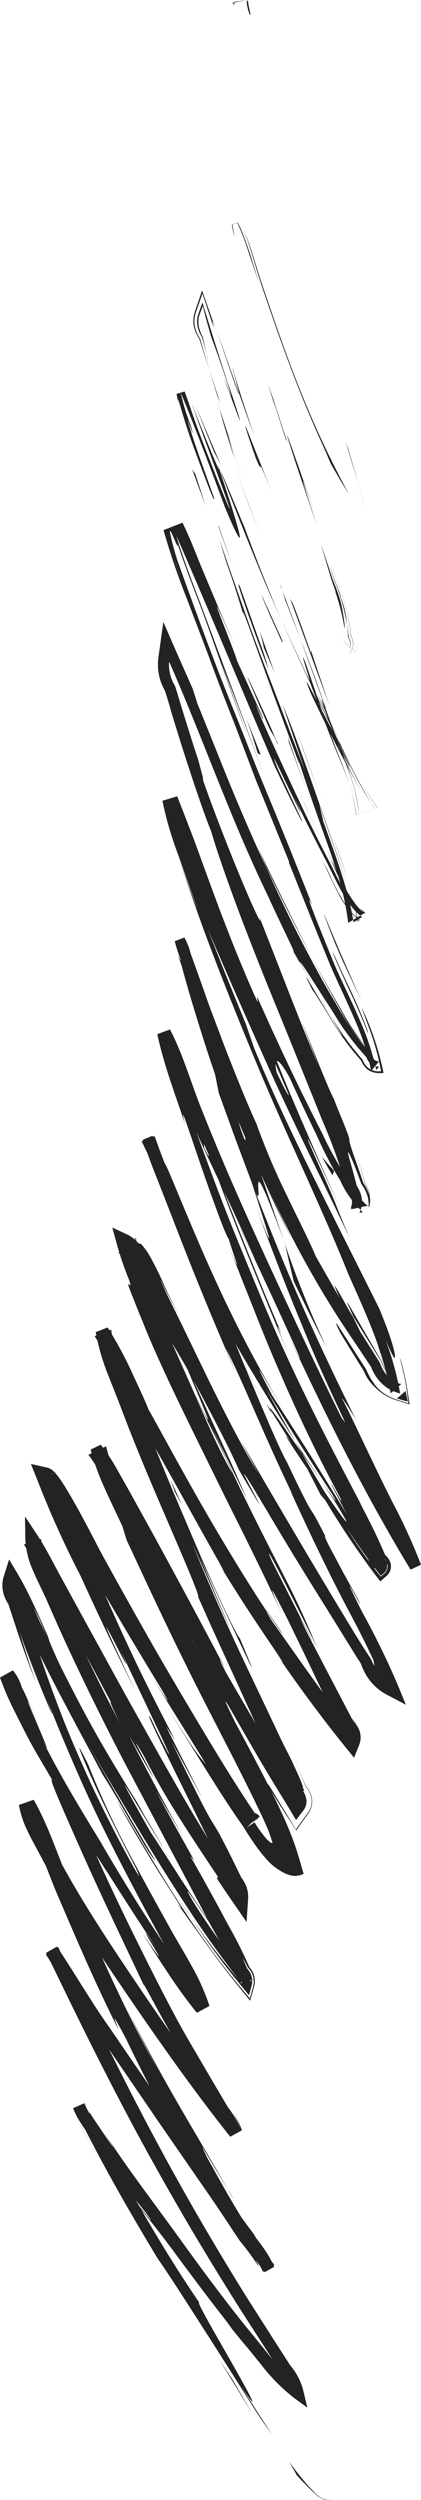 <svg xmlns="http://www.w3.org/2000/svg" viewBox="0 0 113.77 674.42"><defs><style>.cls-1{fill:#232323;}</style></defs><g id="Layer_2" data-name="Layer 2"><g id="Objects"><path class="cls-1" d="M66.47,0a1.76,1.76,0,0,0,.24.12s0,0,0,0a1.09,1.09,0,0,0,0,.17,3.58,3.58,0,0,0,0,.64,9,9,0,0,0,.24,1.31,12.94,12.94,0,0,0,.43,1.45c.19.49.24,0,.39.73-.15-1.09-.33-1.72-.44-2.3A12.71,12.71,0,0,1,67.08.87a4.56,4.56,0,0,1,0-.57s0,0,0,0l-.29-.1L66.62.11l-.06,0A.57.57,0,0,1,66.43,0L62.81.85a3,3,0,0,1,.26.25,1.13,1.13,0,0,1,.19.18c.09.08.11,0,.09-.08A1.36,1.36,0,0,0,63.2.81L63.05.59,66.43,0Z"/><path class="cls-1" d="M94.14,121.24l-.77-2.1s1.37,4.45,2.73,8.9c.69,2.22,1.37,4.43,1.83,6.09s.74,2.78.74,2.78L98,134.46c-.39-1.46-1-3.41-1.55-5.37C95.32,125.16,94.14,121.24,94.14,121.24Z"/><path class="cls-1" d="M66,62.28c1,2.7,2.21,6.65,3.6,11.29.69,2.32,1.54,4.78,2.44,7.41s1.86,5.35,2.83,8.17c2,5.61,4.15,11.47,6.41,17.1s4.62,11,6.8,15.77l1.35,3.18s1.17,2,2.39,4.08,2.46,4,2.46,4c-3-5.55-6.1-11.66-8.93-18S79.91,102.4,77.56,96s-4.49-12.7-6.44-18.42S67.81,66.55,66,62.28Z"/><path class="cls-1" d="M77.48,119.26c-.49-1.9.65,1.33.76,1.66s-.87-2.23-5.17-15.71c.39,1.37.51,1.76.73,2.56C74.58,110.19,75.6,113.55,77.48,119.26Z"/><path class="cls-1" d="M73.8,107.77c-3.75-11.87,2.23,7.84,0,0Z"/><path class="cls-1" d="M92,162.11s-.27-.93-.75-2.31c-.23-.68-.53-1.48-.87-2.33l-.26-.64L90,156.6a1.51,1.51,0,0,1-.11-.32l-.13-.39c-.15-.47-.31-.95-.46-1.44-1.25-3.86-2.59-7.71-2.59-7.71.48,1.63,1.75,5.91,2.71,9.14.07.26.15.51.22.75s.17.43.24.64.24.66.34.95c.21.57.35,1,.44,1.34.17.59.13.5-.32-.69A56.52,56.52,0,0,1,92.63,167c.35,1.74.47,2.53.52,2.54a9.34,9.34,0,0,0-.16-2.06A47.18,47.18,0,0,0,92,162.11Z"/><path class="cls-1" d="M94.34,175.22a2.7,2.7,0,0,0,.31-.69,2.82,2.82,0,0,0,0-1.58,4.83,4.83,0,0,0-.16-.5c-.08-.19-.16-.38-.23-.57a2.44,2.44,0,0,1-.11-.6l-.09-.84c0-.22-.06-.42-.08-.61l-.19-1.25c0,.35.08.75.13,1.22,0,.23,0,.49.08.76l0,.49c0,.25,0,.52.09.79s.19.45.29.7.09.23.12.34a4.61,4.61,0,0,1,.15.72A2.74,2.74,0,0,1,94.34,175.22Z"/><path class="cls-1" d="M88.78,151.73l.87,2.66c.12.4.26.83.41,1.29l.11.34.08.25c0,.11.07.19.11.31s.19.46.29.7c.37.94.74,1.94,1.08,3a53.38,53.38,0,0,1,1.55,5.7c.33,1.57.49,2.64.49,2.64a27.45,27.45,0,0,0-.32-2.77A26.8,26.8,0,0,0,92,160.9c.29.65.17.16-.36-1.33-.27-.75-.66-1.75-1.18-3-.25-.64-.29-.85-.43-1.24s-.24-.73-.37-1.12C89.37,153.47,89.08,152.63,88.78,151.73Z"/><path class="cls-1" d="M85.74,142.07c-2.79-8.73-6.57-20-1-4.53-5.15-14.77-7.38-21.11-7.13-20,.12.57.86,3,2.23,7.14S83.22,134.68,85.74,142.07Z"/><path class="cls-1" d="M63.42,63.93q-.35-1.66-.6-3.36l1.31-.43a60,60,0,0,1,3.19,8.41s.88,2.52,1.72,5,1.75,5,1.75,5c-1.39-3.48-3.93-13.67-6.54-18.5l-1.57.52A16.25,16.25,0,0,0,63.42,63.93Z"/><path class="cls-1" d="M63,99.51c-.47-.92,1.37,5.34,1.58,6.55l2,5.67c1,2.82,2.09,5.65,2.09,5.65C66.65,111.54,63,100.37,63,99.51Z"/><path class="cls-1" d="M64.53,106.06l-6-17C63.62,104.35,64.71,107.07,64.53,106.06Z"/><path class="cls-1" d="M95.05,175a9.85,9.85,0,0,0,1.41.83l-1.93.39a3.92,3.92,0,0,0,.94-2.25,3.84,3.84,0,0,0-.13-1.2c-.06-.21-.13-.41-.22-.64l-.24-.57-.07-.62a52.43,52.43,0,0,0-1.23-6.67,54.84,54.84,0,0,0-2-6.41c-.21-.53-.4-1-.64-1.58s-.22-.66-.32-1l-.27-.82-1.09-3.29,1.08,3.29.26.82c.11.3.14.47.33,1s.43,1.05.63,1.59a53.33,53.33,0,0,1,2,6.4A52.91,52.91,0,0,1,94.75,171l.07.62.25.58c.09.23.15.43.21.63a3.63,3.63,0,0,1-.81,3.39l2-.41a9.19,9.19,0,0,1-4.44-4.59,10.41,10.41,0,0,0,1.25,2.13A9.5,9.5,0,0,0,95.05,175Z"/><polygon class="cls-1" points="67.18 135.94 63.51 126.35 69.97 143.46 67.18 135.94"/><path class="cls-1" d="M82.69,179.12c-2.86-7.05,3.07,10,.17,2.47C85,187.46,87,192.82,89,198s4.1,9.61,5.49,13.94c-1.42-4.62-3.48-9.32-5.54-14.83S85,185.77,82.69,179.12Z"/><path class="cls-1" d="M98.22,212a68.28,68.28,0,0,0,3.74,5.86l-5.69,2a37.28,37.28,0,0,0-1.77-7.9,38.06,38.06,0,0,1,1.7,7.9l5.81-2Q100,215,98.22,212Z"/><path class="cls-1" d="M59.3,110.15c.35,1.36.94,4,4.11,13.68l-1.88-6.89Z"/><path class="cls-1" d="M61.47,116.69l.06.25,4.94,14.58Z"/><path class="cls-1" d="M58.74,108.44c.21.63.36,1.09.56,1.71A12.19,12.19,0,0,0,58.74,108.44Z"/><path class="cls-1" d="M74,133.76c-2.12-4.85-5.1-12.45-6.63-16.34s-1.78-4,1.73,6.12c1.48,3.51,1.19,2.37,1.27,2.22S70.85,126.44,74,133.76Z"/><path class="cls-1" d="M56.57,99.82l-2.15-7.23-.27-.9-.08-.3a.51.51,0,0,0-.11-.22l-.21-.34c-.1-.16-.19-.33-.28-.5A8.14,8.14,0,0,1,53,89.24a7.35,7.35,0,0,1-.08-4.9l1.79-5.12,1.69,5.11,1.3,3.93c0-.39-1-3.73.82,1.22l-1.84-5.25-2.07-5.88-2,5.9a7.66,7.66,0,0,0,.15,5.07,9.2,9.2,0,0,0,.5,1.1c.1.17.19.35.3.51l.15.25.06.08a.38.38,0,0,1,.1.2l.09.28.29.89Z"/><polygon class="cls-1" points="59.56 108.78 56.57 99.82 58.69 106.65 59.56 108.78"/><path class="cls-1" d="M89.42,196.05c1.45,3.69,3.08,7.38,4.52,11.3A46.31,46.31,0,0,1,97,219.74l4.33-1.5c-.33-.5-.7-1-1-1.57.33.53.69,1.05,1,1.58L97,219.74c-.29-4.74-1.88-9.65-3.68-14.46-.9-2.42-1.87-4.83-2.81-7.28s-1.78-4.87-2.66-7.27C87.24,189.34,85.4,185,89.42,196.05Z"/><path class="cls-1" d="M75.64,157.55l.65,1.73A6.44,6.44,0,0,0,75.64,157.55Z"/><path class="cls-1" d="M58.88,125.2c.18.53.33,1,.51,1.53.07.11.13.19.21.33Z"/><path class="cls-1" d="M87.33,189c-2.73-7.81-4.51-12.42-6.23-16.81l6.78,18.57C88.17,191.35,88.26,191.46,87.33,189Z"/><path class="cls-1" d="M85.68,187c1.76,3.92,3.8,8.32,6,13C89.93,196.07,86.42,188.29,85.68,187Z"/><path class="cls-1" d="M77.12,161.94c-.14-.39-.28-.74-.43-1.16C77.52,163.36,77.45,163,77.12,161.94Z"/><path class="cls-1" d="M77.12,161.94c1.51,4,2.75,7.09,4,10.22-1.76-4.71-3.4-9.09-4.81-12.88C76.61,160.25,76.91,161.23,77.12,161.94Z"/><path class="cls-1" d="M51.47,114.54a51.24,51.24,0,0,1-2.62-8.61l0,0c3.2,7.74,7.82,19.74,11.86,30.72,3.54,8.53,4.54,9.84,3.93,7.15s-2.73-9.41-5.3-17c-.37-.47-.51-.4-7.58-18,1.1,3.14,4.77,13,7.42,20.25s4.31,11.8,1.21,4.41c-8.39-21-7.58-19.81-10.49-27.85l-2.2.66c.15.82.36,1.86.63,3.06-.93-5.19.85,2.74,3.83,10.85s6.21,16.74,5.65,14l-1.17-3.24c-.7-2-1.62-4.55-2.54-7.15s-1.81-5.21-2.44-7.18-1-3.29-1-3.29C50.65,112.83,53.15,120.42,51.47,114.54Z"/><path class="cls-1" d="M72.91,160.2l3.18,7.11c-3.54-8.14-5.89-14-10-25-5-12-6-14.46-6.51-15.24,0,0,3.44,9,7,17.87,1.8,4.45,3.63,8.88,5,12.19l2.37,5.5Z"/><path class="cls-1" d="M90.94,199c-3.11-5.26-11.25-22.14-6.77-11.56,4.93,10.32,6.84,13.88,8.16,16.42l2,3.69c.78,1.43,1.77,3.3,3.48,6.2-2.26-3.94-3.67-6.9-4.68-8.95l-1.79-3.74c-.49-1,.27.43,1.17,2.17s2,3.76,2.08,3.85a7.75,7.75,0,0,0-.67-1.6c-.57-1.2-1.49-3.17-2.91-6.2,3.26,6.55,6,12.38,9.27,17.38a151,151,0,0,1-8.61-16.75c.14.31.23.53.34.78l.08.16,0,0c.65,1.46.84,1.95.09.31,0-.11-.26-.51-.34-.69A15.43,15.43,0,0,1,91,199c-4.61-9.65-.65-1.58.88,1.44.07.1.21.35.25.38L92,200.7s-1-2.08-2.57-5.2-3.56-7.26-5.55-11.43c-4-8.33-7.81-16.76-7.81-16.76C79.24,174.48,83.27,183.41,90.94,199Z"/><path class="cls-1" d="M61.63,105.22c-.34-1.1-.29-1.06-.29-1.15C60.52,101.81,60.2,101,61.63,105.22Z"/><path class="cls-1" d="M57,90.68c.91,2.54,1.77,4.62,4.52,12.93,2.32,7.24-.2,0-.21.46,1.8,5,6.31,17.36,1.11,1.65l-.9-2.46c-2-6.14-4.15-13.08-5.9-18.68l-.92-3-1.06,3a6.62,6.62,0,0,0-.29,3.34,8.16,8.16,0,0,0,1.07,2.76,1.68,1.68,0,0,1,.2.37l.11.4.28,1,.48,1.78c.56,2.11.8,3.1.57,2.39-.32-1.54-.64-3-1.06-4.82l-.15-.65-.05-.27-.14-.24A8.68,8.68,0,0,1,54,89.06a6.37,6.37,0,0,1,0-4.37l.82-2.12.52,2.12C55.61,85.81,56.25,88,57,90.68Z"/><path class="cls-1" d="M78.32,161.32l10.69,29-5-14.91.06.82C78.19,159.66,79.22,163.32,78.32,161.32Z"/><polygon class="cls-1" points="57.81 121.83 59.71 125.48 52.68 109.08 57.81 121.83"/><path class="cls-1" d="M52.78,127.87l-.85-1.28,1.82,5,1.86,5Z"/><path class="cls-1" d="M58.58,421.06l-2.36-3.89-2.33-3.92C56.07,417,57.51,419.34,58.58,421.06Z"/><path class="cls-1" d="M95.61,464.24l-.06-.06,0,0-.16-.25c-.23-.34-.45-.69-.45-.69.17.32.32.61.47.87a.65.65,0,0,0,.09.16l.09.13a2,2,0,0,1,.19.16c.15.14.28.29.39.4s.32.4.35.41a1.36,1.36,0,0,0-.23-.35,5,5,0,0,0-.37-.45l-.14-.16-.09-.08Z"/><path class="cls-1" d="M107,372.53a7.52,7.52,0,0,1-2.63-2.6,10.49,10.49,0,0,1-.87-1.78l-.26-.7a8.81,8.81,0,0,0-.44-.79c-.2-.35-.4-.7-.61-1.05-1.61-2.78-3.14-5.4-4.43-7.62-2.55-4.4-4.11-7.25-3.92-6.45l1.66,3.68c2.43,3.91,4.57,7.36,6.51,10.47l.71,1.16a4,4,0,0,1,.49.93l.13.34.1.24a11.2,11.2,0,0,0,1,1.79A7.58,7.58,0,0,0,107,372.53Z"/><path class="cls-1" d="M79.72,388.75l1.93,3.36c1.83,2.63,3.56,5.11,5.11,7.32C84.62,396.24,82.21,392.6,79.72,388.75Z"/><path class="cls-1" d="M73.35,381.69s-2.18-3.79-4.28-7.62-4.13-7.71-4.13-7.71C66.73,369.87,69.38,374.83,73.35,381.69Z"/><path class="cls-1" d="M44.08,426l5,9.31C41.86,420.47,44.86,427.09,44.08,426Z"/><path class="cls-1" d="M98.65,282.15a66.74,66.74,0,0,1-4.5-6.42c-.65-1.07-1.25-2.11-1.83-3.16s-1.25-2.15-1.83-3.17c-2.34-4-4.38-7.71-6.25-11.2,1.57,3,3.09,5.89,4.54,8.52l2.12,3.78c.72,1.2,1.35,2.43,1.92,3.44A41.32,41.32,0,0,0,98.65,282.15Z"/><path class="cls-1" d="M76.21,440.5c-3.12-4.56-4.45-6.51-4.44-6.32C74.91,438.92,76.78,441.53,76.21,440.5Z"/><path class="cls-1" d="M69.8,228.84c.77,1.85,1.56,3.64,2.37,5.5,3.55,7.46,7.32,14.94,12.07,23.86-2.31-4.47-4.71-9.32-7.17-14.29S72.18,233.87,69.8,228.84Z"/><path class="cls-1" d="M61.59,590.66c.46.82,1,1.81,1.45,2.55A18.47,18.47,0,0,0,61.59,590.66Z"/><path class="cls-1" d="M26.91,582.88c-1.84-3.27-4.75-8.65-7.36-13.8C20.82,571.59,22.92,575.82,26.91,582.88Z"/><path class="cls-1" d="M83.35,219c3.67,7.63.62,1.19,0,0Z"/><path class="cls-1" d="M94.25,240.45a31.2,31.2,0,0,0,1,3.21C95,243,94.68,241.88,94.25,240.45Z"/><path class="cls-1" d="M53.55,205l.23.7C53.07,203.23,53.19,203.65,53.55,205Z"/><path class="cls-1" d="M88.75,230.57c-1.38-2.86-3-6.17-4.64-9.78C84.84,222.38,86.2,225.37,88.75,230.57Z"/><path class="cls-1" d="M88.17,228.94l1.77,3.61,1.47,3.14c.26.46.3.48-.13-.46L90.22,233l-.91-1.8C89,230.52,88.59,229.78,88.17,228.94Z"/><path class="cls-1" d="M78.37,208.32c2,4.4,3.92,8.51,5.74,12.47-.69-1.52-1-2.16-.76-1.76C82.28,216.79,80.79,213.61,78.37,208.32Z"/><path class="cls-1" d="M51.84,517.54c-.3-.48-.67-1-1-1.55-2.43-3.55-3.1-4.56-2.73-4S49.94,514.8,51.84,517.54Z"/><path class="cls-1" d="M77,335.37c-.14-.37-.22-.56-.35-.9.13.37.3.85.41,1.18Z"/><path class="cls-1" d="M88.29,363.64a281,281,0,0,1-11.28-28l1.16,5,1.19,4.95s2.16,4.56,4.4,9.08S88.29,363.64,88.29,363.64Z"/><path class="cls-1" d="M62.35,439.72l-4.2-9.85L54,420c5.39,11.73,10.15,21.8,12.47,26.68s2.25,4.52-1.67-4.75c-.62-.55-3.11-5.55-6.43-12.81S51,412.28,46.93,402.71c-2-4.79-4-9.6-5.79-14.13L38.57,382c-.82-2.12-1.59-4.13-2.31-6-1.5-3.67-2.77-6.79-3.7-9.08A31.33,31.33,0,0,0,30.9,363a36.86,36.86,0,0,1-.85-4.31l-4.47,1.75A75.63,75.63,0,0,1,30,368.47c-.89-1.78-1.45-2.78-2-3.76s-1.13-1.95-2.15-3.56c1.7,2.8,2.95,5.32,4.06,7.53s2,4.12,2.92,5.8c1.74,3.35,3.14,5.79,4.67,8.44,3.11,5.28,6.6,11.48,15.23,27,6,10.81,10.42,18.28,5.92,11.12,0,0,3.59,5.91,7.35,11.71s7.67,11.5,7.67,11.5c4.51,6.67,3.19,5.19-1.27-1.47,6.56,9.79,13.51,19.34,20.93,28.51l2.35,2.9,1.4-3.5a5.5,5.5,0,0,0,.07-3.8,6.57,6.57,0,0,0-.86-1.6c-.17-.23-.35-.44-.53-.64l-.14-.15-.1-.09L94.72,463l.17.26-6-11.45c-2.3-4.41-4.63-8.88-6.15-11.82-4.52-9.66,2.48,4.73,1.43,2.21L73.63,421.44c-3.85-8.65,4.93,8.48,12,22.9-4.17-10-6.37-14.32-10-21.39-1.82-3.54-4-7.77-7-13.77-1.48-3-3.18-6.43-5.08-10.46s-4-8.66-6.46-14l4.8,9.86c2.38,4.95,4.85,9.84,4.85,9.84-1.4-3.25-2.89-6.66-4.52-10.3l-5.33-11.63c-3.8-8.3-8.17-17.79-12.64-29.25.51,1.37,1.86,4.93,3.54,9.12s3.69,9,5.34,12.92c3.3,7.85,5,12.18-.5.85l-5.11-11.49c-2-4.51-4.28-9.76-7-16,.14-.1-.41-1.59-1.36-4.1a83.85,83.85,0,0,1-3.35-10.36l-3.17,2.64c0,.07-.07.23-.06.22l0,0,0,0s0,0,.08,0,.24.22.37.32.28.3.43.45a6.51,6.51,0,0,1,.44.53,25.92,25.92,0,0,1,1.8,2.65c1.17,2,2.31,4.19,3.4,6.53l-1-.73,1.33,2.79c.23.49.46,1,.67,1.42s.44.81.65,1.19c.83,1.49,1.53,2.77,2.15,3.89,1.25,2.24,2.17,3.83,3,5.22,1.63,2.78,2.84,4.73,5.46,9.33,9.47,17.7,11.21,21.51,13.18,25.85,16.23,27.83-10.64-19.54,8.87,13.21,5.12,8.66,9.84,16.24,14.57,23.8L95.13,445c.61,1,1.23,2,1.85,2.94l.46.72a1.14,1.14,0,0,1,.17.38,15.44,15.44,0,0,0,.81,1.88,14,14,0,0,0,5.93,6.16l5.33,2.81-2.26-5.51a215.58,215.58,0,0,0-9.59-19.58c-8.32-16.67,1.83,2.72-1.06-3.31l-4-7.24c-1.94-3.65-3.89-7.29-3.89-7.29-1.77-3.64-1.06-2.54-.69-2-3.14-6.21-3.39-6.41-4.09-7.5s-1.85-3.06-6.54-13c-1.56-2.54-6-12.86-11.34-25.7S54.87,340.62,49.6,328.13c-2.26-6.31,1.54,2.87,1,.87-2.52-6.24-4.59-11.14-6-14.86s-2.32-6.26-2.81-7.66l-3.52,1.42c3,6,4.67,10.36,6.79,15.32s4.55,10.59,8.75,19.46c0,0,2.56,6,5.34,11.93,1.38,3,2.82,5.91,3.92,8.1l1.86,3.65c-1.09-2.15-1.83-3.7-2.29-4.73A6.45,6.45,0,0,1,62,360c.1-.12,1.08,1.55,2.7,4.32,3.22,5.56,9.14,15.41,15,24.39-3.36-5.9-6.13-11-8-14.42,0,0,4.32,7.36,8.9,14.57,2.28,3.61,4.6,7.2,6.34,9.89s2.91,4.48,2.91,4.48c2.13,3.54.1.75-3.13-3.84l3.49,5.21c3.18,5.22,3.88,6.52,3.11,5.65s-3-4-5.47-7.56c-2.12-3.58-4.24-7.14-6.24-10.62-4.81-6.95-9.18-13.57-8.61-11.86l6,9.52c-1.26-1.83-2.07-3-1.59-2.08s2.53,4,5.66,8.66l3.57,6.94,1.25,1.45A230.28,230.28,0,0,0,101.52,425l1.25,1.61,1.55-1.35a3.66,3.66,0,0,0,1.13-1.59,3.32,3.32,0,0,0,0-2.27,5.21,5.21,0,0,0-1.39-1.95l-.67-1.54-.87-1.93c-.58-1.28-1.19-2.56-1.81-3.83s-1.25-2.52-1.91-3.78-1.24-2.45-1.85-3.69c-7.44-14.12-14.35-27.38-21.44-43.14-3.51-7.89-7-16.43-10.9-25.93s-7.88-20-12.17-32c4.71,11.7,1.71,2.26,2.52,2.7,2,6.63,5.44,15.85,9.64,26.42,2.09,5.3,4.38,10.93,6.76,16.76s4.87,11.84,7.47,17.87c-2.7-6.3-3.6-8.81-3.72-9.33s.6.94,1.32,2.53c0,0-1.15-2.69-2.86-6.72s-3.93-9.48-6.12-14.92c-4.4-10.86-8.57-21.82-8.57-21.82.83.81-3.09-9.45-6.91-21.12.57,2.42,0,1.22-1.36-2.18a117,117,0,0,1-4.9-15.51l-2.6,1c2.74,5.05,4.83,11.22,7,17.05s4.52,11.2,6.32,15.3c.08.61-.42-.1-2-3.67-.8-1.79-1.88-4.3-3.27-7.73s-2.91-7.92-5-13.28c1,3,2,5.77,2.89,8.32s1.85,5,2.76,7.13c1.83,4.36,3.57,8.14,5.34,11.88,3.53,7.48,7.15,14.83,12.15,26.44-2.39-5.17-3.61-8-4.7-10,5.72,12,19.4,41.5,15.88,34.71L78,360.3c3.93,8.42,8.93,19,14.58,30.06s12,22.63,18.37,33.09l2.82-1.34a154.86,154.86,0,0,0-7.54-16.55c-2.55-5-4.74-9.6-6.66-13.6-3.82-8-6.39-13.47-7.17-14.69-.05-.39,2.93,4.11,4,6.12,0,0-7.58-15-14.4-30.45-3.43-7.69-6.66-15.49-9-21.35s-3.92-9.79-3.92-9.79c1.32,2.68.52-1.5.73-2.67s1.34.69,6.82,15.34L63.92,297.56c1.79,5.86,3.8,14.84,1.09,6.91L59.38,285.1c-.65-2.23-1.35-4.63-2.39-8.17s-2.4-8.22-4.17-15.05c1,3.73.9,4.2.12,2.45a86.77,86.77,0,0,1-3.62-10.93l-1.42.53a14.63,14.63,0,0,1,1.15,2.73c.07.24.14.49.2.74a7.13,7.13,0,0,0,.24.84c.18.53.36,1.06.55,1.6-.45-1-.62-.68-.91-.67s-.32-.08-.57-.48a3.79,3.79,0,0,1-.21-.38,1.42,1.42,0,0,1-.13-.35l-.09-.27c-.13-.35-.29-.79-.48-1.35a13.17,13.17,0,0,1,.43,1.31l.11.39a3.77,3.77,0,0,0,.17.51c.1.29.22.59.34.91.24.65.52,1.38.81,2.18,1.2,3.19,2.8,7.44,4.39,11.69,3.32,8.44,6.86,16.78,6.86,16.78-3.41-8.37-1.51-1.14,1.21,6.53-.59-1.79,2.25,5.52,6,14.28s8.57,18.89,10.8,23.2c0,0-1.66-3.48-3.26-7s-3.15-7-3.15-7A265,265,0,0,0,89.49,352.4c2.34,3.78,4.68,7.25,7.32,11.16l2,3,1.07,1.61a4.81,4.81,0,0,1,.47.79c.12.3.27.63.43.94a11.85,11.85,0,0,0,2.65,3.56,10.8,10.8,0,0,0,4.25,2.34l.45.13-.07-.46a77.67,77.67,0,0,0-3.87-14c1,2.26,2.21,5.07,2.49,4.82s-.21-3.73-4.21-13.32l-13-25.91c-6.17-12.31-13.89-27.56-20.74-44.18l-2.25-6.52-5.2-12.74c-2.58-6.39-5.07-12.81-5.07-12.81,3.39,7.9,9.89,22.87,17.09,38.77S88.92,322.05,94.48,334c-5.92-14.11-1.37-4.07-10.67-25-3-7.51,5.48,11.2,8.24,17.36L81.37,302c-2.63-6.11-5.18-12.23-7-16.85s-3.07-7.73-3.07-7.73c.13,1.23-3.82-8.16-7.63-17.63s-7.44-19.07-7.35-18l3.22,8.43c1.95,5.06,4.61,11.77,7.34,18.47S72.35,282,74.45,287L78,295.28c.16,1.2-3.59-6.25-8.86-18.56S56.94,247.4,50.78,229.54c-1.49-4.56-.6-3,.65-.35s2.88,6.33,2.85,5.91c-.47-1.16-1.55-4-2.9-7.59a77.8,77.8,0,0,1-3.68-12.15l-3.38,1c1.57,3.9,3.09,7.71,4.3,10.74s2,5.35,2.28,6.14c0,0-.38-.93-.94-2.33s-1.31-3.25-2.09-5.07l-3.1-7.32c3.79,9.68,6.93,17.69,10.37,26.15L67,273.83c1.71,4,4.26,10,6.45,15.22a94.62,94.62,0,0,0,4.72,10.06c-2.78-6.59-3.84-10.79-3.7-12.28s1.51-.27,3.79,3.88c.47,1,3.08,6.83,6.63,14.16.46.91.92,1.88,1.34,2.85s.9,1.93,1.38,2.91c1,1.95,2,3.92,3.15,5.85l.85,1.44.23.37a3.68,3.68,0,0,1,.23.44c.11.25.23.49.35.73a26.52,26.52,0,0,0,1.62,2.8,27.39,27.39,0,0,0,4,4.74l-.92.19a6.74,6.74,0,0,0,.63-4,7.65,7.65,0,0,0-.53-1.8,8.76,8.76,0,0,0-.41-.81c-.13-.29-.4-.54-.44-.88-.61-2.36-1.12-4.18-1.49-5.49-1-3.45-1-3.92-.46-2.89A66.91,66.91,0,0,1,97,317.64c.24.63.49,1.44.69,1.85l.25.33.3.47a9.81,9.81,0,0,1,.52.95,9,9,0,0,1,.87,3.4c0,.85,0,1.28.13,1a6,6,0,0,0,.12-3.09,16.36,16.36,0,0,0-.73-1.8c-.1-.23-.25-.47-.38-.72l-.24-.38-.11-.18-.09-.11a1.35,1.35,0,0,1-.24-.48c-.09-.28-.18-.57-.28-.86-.78-2.36-1.73-5-2.31-6.59-1.45-4.38-1-3.52-1.05-3.94a14,14,0,0,0-.77-2.37c-.3-.81-.72-1.91-1.34-3.38l-1-2.45c-.37-.92-.77-1.95-1.23-3.09-1.79-2.87-15-37.61-4-8.54-7.41-18-7.7-19.21-16.07-40.46,1.12,3.46-1.13-1.16-4.43-9S58,219.42,54.77,210.2c.53,1-.66-3.19-1.22-5.24-1.65-5-3.13-9.75-4.51-14.24-.34-1.13-.68-2.23-1-3.33l-.51-1.63a7,7,0,0,0-.7-1.54,10.91,10.91,0,0,1-1.07-6.28l-.29,0c4.84,11,8.73,20.94,12.88,31.26s8.48,21,14.47,33.37c.67,1.58,3,6.42,4.7,10s2.83,5.91.91,2.59c2.62,4.68,5.09,9,11,18.81,1.3,2.48,2.2,3.94,2.64,4.68s.43.78.1.33-1-1.38-1.72-2.61c-.38-.61-.79-1.3-1.2-2s-.85-1.45-1.31-2.2c-3.67-6-7.42-12.84-3.58-5.24A28.15,28.15,0,0,1,86,269.41l1.56,2.47c.59.93,1.23,1.94,1.89,3.1a71.44,71.44,0,0,0,5.14,7.53c.51.65,1,1.3,1.58,1.95l.84,1,.38.44a1.05,1.05,0,0,1,.27.39,5.65,5.65,0,0,0,1.84,2.35,5.13,5.13,0,0,0,3,.85l1.13,0-.2-1.08a75.91,75.91,0,0,0-5.69-16.59c.3,1,1.12,3.08,2.15,5.93a67.38,67.38,0,0,1,3,10.75l.09.52h-.53a4.42,4.42,0,0,1-4.16-2.46c-.23-.4-.25-.7-.54-.95l-.77-.89c-.52-.62-1-1.25-1.55-1.89a69.41,69.41,0,0,1-5.6-8.17c-.79-1.42-1.67-2.74-2.48-4.1L85,266.56c-1.51-2.56-2.88-5-4.05-7.07.26-.17,2.17,2.84,5.6,8.23.86,1.34,1.83,2.83,2.88,4.45s2.09,3.46,3.38,5.29,2.72,3.75,4.36,5.67l1.27,1.44c.21.28.57.53.67.91a4.35,4.35,0,0,0,.46.82,3.14,3.14,0,0,0,2.89,1.42l-.78.93a69.19,69.19,0,0,0-4.4-13.34c-2-4.69-4.44-9.55-6.77-14.79-11.75-28.64-4.5-12.65-6.62-17.59-5.35-13.5-9.26-23.09-12.39-30.58s-5.22-13-7.29-18.15c-4.2-10.34-7.82-19.52-16-42.24A65.54,65.54,0,0,1,46,143.9c-.17-1.05.06-.74.41,0,.69,1.53,2,4.79,1.54,2.71,2,6,4,11.16,5.82,15.91s3.3,9.07,4.77,13.13C61.42,183.82,64,191,67,199l-7.09-19.79c3,7.44,8.92,23.17,12,31.78-1.54-4.33-4.92-13.75-9.43-25.94L55,165c-2.69-7.21-5.78-14.75-8-22.71l-.28.11c9.92,22.55,19.8,46.56,27.42,64.12,3.39,7.2,9.47,19.52,6.88,13.56,0,0-1.51-3.21-3-6.41s-3-6.43-3-6.43c-2.47-6,.38,0,3,5.45s5,10.31,1.35,2.15c2.53,5.25,5.23,10.66,8.16,16.28,1.52,2.83,2.86,5.84,4.42,8.7s3.37,5.7,5.89,7.59l-2.31,1.38c-1.3-8.59-4.67-17.45-8.16-27.2l-1.14-4.94c0,.29,1.42,4.45,3.18,9.39s3.74,10.66,4.77,14.24c-.78-2.65-1.94-6.4-3.43-10.69l-4.91-14.09c-3.43-9.81-7-19.73-9.44-25.33l6,17.77C79,199,75.17,189,71.12,178.54c-2.05-5.24-4-10.7-5.94-16.2s-3.93-11.1-5.84-16.72c3,10.4,1.87,5.14,6.77,21.3-2-7.06,2.92,7.32,7.82,20.5s9.26,25.38,5.67,14.2c2.48,8,4.87,14.78,7.49,22.17,1.31,3.68,2.7,7.46,4,11.58a74.73,74.73,0,0,1,3,13.59l4.6-2.74-.67-.6c-.23-.24-.47-.47-.7-.73a6.34,6.34,0,0,0,.62.8c.26.27.45.48.26.36a9.41,9.41,0,0,1-2-2,39,39,0,0,1-4.83-8.41l-2.07-3.91-.59-1.21.47,1c-.41-.74-.46-.83.18.39,1,2.22,1.87,4.17,2.59,5.72s1.28,2.7,1.6,3.37c-.64-1-1.39-2.3-2.22-3.91s-1.72-3.49-2.8-5.55c-2.09-4-4.41-8.64-6.67-13.36-4.51-9.44-8.9-19.08-11.07-24-4.56-10.89,2.16,4.45-.18-1.56L64,178.13c-.21-1.64-11.65-29.13-.47-3.67L58.64,163,55.27,155l-1.5-3.6c-1.27-3.2-2.66-6.74-4.45-10.39l-5.13,2a193.58,193.58,0,0,0,6.34,18.6c2.25,5.9,4.36,11.45,6.06,15.92,4,11.12,10.88,27.81,7,18.29l2.18,5.74c.66,1.72,1.42,3.73,2.24,5.88l1.26,3.32c.46,1.12.93,2.26,1.39,3.4l7.43,18.22,0,.38c3.66,9.15,7.36,18.4,11.24,27.82,2.06,4.73,4.31,9.3,6.31,14a67.3,67.3,0,0,1,4.66,14.32l2.17-2.6a2,2,0,0,1-.91-.16,1.5,1.5,0,0,1-.63-.52,2.24,2.24,0,0,1-.29-.47s-.16-.36-.25-.57a1.79,1.79,0,0,0-.43-.6l-.71-.83-.6-.71a65.69,65.69,0,0,1-4.42-6c-.69-1.05-1.34-2.13-2-3.22s-1.33-2.3-2-3.41q-2-3.34-3.89-6.78Q82.58,256.15,79,249c-2.37-4.79-4.69-9.64-6.86-14.61-2.77-5.86-5.42-11.9-8.41-19S57.52,200,53.37,189.88l-1.3-4.09-4-9-3.93-9-1.36,9.77a14,14,0,0,0,1.51,8.26l.31.58.18.58c.18.57.35,1.14.53,1.72q.53,1.71,1,3.45c1.4,4.62,2.86,9.29,4.26,13.58,2.78,8.59,5.31,15.73,6.48,18.51,1.27,4.36,3.64,11.34,6.76,19.74s7,18.2,11.14,28.28,8.33,20.54,12.22,30.16a142,142,0,0,1,5.08,13.48c.34,1.07.67,2.12,1,3.15.18.64.37,1.28.55,1.9,0,.26.21.4.32.61s.28.42.29.45l.25.47a3.85,3.85,0,0,1,.18,3.25c0,.16.08.33.12.5l4.58-1-.45-.13a25,25,0,0,1-4.3-5.28c-.29-.49-.57-1-.83-1.49-.16-.28-.19-.42-.51-1l-.54-.85c-.65-1-1.29-2.1-1.9-3.16-1.24-2.14-2.39-4.33-3.47-6.59-.54-1.2-1.18-2.36-1.77-3.53l-1.76-3.49c-4.71-9.38-9.46-19.43-14.56-30.91l.2,1.6c-3.16-6.89-6.61-15.31-10.2-24.76C57.72,241,55.88,236,54,230.82l-1.43-3.9c-.51-1.32-1-2.64-1.54-4-1-2.67-2.08-5.37-3.14-8.1l-4,1.21a92.63,92.63,0,0,0,4.34,14.75c1.7,4.74,3.36,9.64,5.15,14.47-.48-1.07-1.45-3.66-2.54-6.72s-2.28-6.57-3.28-9.48L50,236.4c.82,2.48,1.67,4.95,2.55,7.43,1.74,5,3.58,9.94,5.48,14.91,3.81,9.94,7.85,19.85,11.93,29.64,8.25,19.59,17.32,38.2,24.21,55.43,3.79,8.51,6.54,14.59,8.49,20.65-.28-.8-.55-1.5-.78-2.11.31.88.78,2.18,1.22,3.52a64.05,64.05,0,0,1,2.25,10.05l3.14-2.71a8.85,8.85,0,0,1-1.54-.68,8.86,8.86,0,0,0,1.53.7l-3.1,2.69a56,56,0,0,0-1.69-8.16,62.11,62.11,0,0,1,1.89,8.13l2.84-2.46a8.33,8.33,0,0,1-5.4-4.91,2.72,2.72,0,0,1-.11-.25l-.13-.32a3.7,3.7,0,0,0-.46-.86l-.69-1.09-1.4-2.21-2.84-4.48s-.5-1-1-2.05l-1-2-1.25-2.09c-2.52-4.51-3.56-6.32-3.72-6.34A20.59,20.59,0,0,0,92.31,351c-2.72-4.57-5.11-8.83-7-12.13-1.61-3.92-4.79-10.08-7.95-16.7A184.27,184.27,0,0,1,69.25,303c-1.33-2.71-5.21-11.92-9.11-22.15l-2.92-7.75c-1-2.58-1.84-5.15-2.72-7.59l-2.45-6.84q-.28-.75-.54-1.47c-.07-.25-.13-.51-.2-.75s-.16-.54-.25-.79a17.18,17.18,0,0,0-1.23-2.75l-2.61,1a45.67,45.67,0,0,0,1.69,5.2c0,.38.75,3.44-.75-2.13,1.46,5.77,3.12,11.48,4.82,17s3.42,10.86,5.15,15.9l1,5,4.42,12.18,4.54,12.13c2.38,7.5,4.13,12.79,4.54,14.39s-.55-.47-3.37-7.77C75.84,343.5,78.77,350.6,81.4,357s5,12.22,11.88,26.74l-1-1.27c2.34,5.25,5.56,12,8.59,18.16s6,11.75,7.21,15c.83,2,1.84,4.42,2.9,7.49l2.5-1.2c-3.73-6.39-8.7-15.11-14.14-25.58s-11.42-22.62-17.57-35.7-12.65-27-18.79-41c-3.06-7-6-14.07-8.78-21.08s-4.78-14.2-8.27-20.85L42.51,279c1.9,8.77,5,16.64,7.45,24.11-1.54-6.23.81,1.06,3.92,10.12s7,19.89,7.91,21c1.11,3.68,4.3,12.3.22,2.43,3.1,7.82,5.82,14.66,8.29,20.87s4.87,11.73,7.17,16.93c4.61,10.37,9,19.42,14.49,29.65,1.46,3.57-3.56-6.27-2.18-3.13l3.13,6c.64,1.23,1.3,2.54,1.91,3.66s1.09,2.13,1.45,2.92c.68,1.54.1.47-1-1.53l-.92-1.64c-.34-.61-.71-1.28-1-1.93l-2-3.87c.9,1.8,1.77,3.54,2.62,5.18s1.64,3.05,2.37,4.46,1.37,2.73,2,4l.86,1.82c.36.77.7,1.52,1,2.24l.65.55.15.14,0,0a.46.46,0,0,1,.07.07c.06,0,0,.09.1,0a4.07,4.07,0,0,1,.84-.4c.44-.15.54,0,.33-.12a1.06,1.06,0,0,1-.21-.11,1.54,1.54,0,0,1-.28-.19,3,3,0,0,1-.33-.29l-.18-.18h0l3.75.35c-4.11-5-6.38-8-8-9.88a19.47,19.47,0,0,0-3-3.1c-9-14.84-13.74-22.1-20.51-32.65-1.41-2.67-3.28-6.24-3.47-6.83s1.17,1.84,6.63,10.95c-1.52-2.57-4.59-7.79-8.13-14.31s-7.43-14.38-10.92-22.07c-7-15.37-12.55-29.95-13.19-30.4a78.39,78.39,0,0,0-3.28-7.42l-2.6,1.05c1.45,4.61,3.41,9.53,4.12,11.25,4.9,12.54,7.51,19.38,10.25,26.11s5.45,13.4,10.74,25.53l-2.81-6.78c4.83,9.29,8.83,20.13,18,39.4l-.33-.52c4.65,10.17,7.78,16.62,10,21.1s3.52,7,4.68,9.2,2.18,4.09,3.84,7.33c.83,1.62,1.82,3.57,3,6.09s2.6,5.59,4.11,9.5l1.81-1.59a10.59,10.59,0,0,1-4.26-4.56,11.91,11.91,0,0,1-.52-1.21c-.09-.23-.14-.37-.24-.7a3.18,3.18,0,0,0-.46-.92l.23.5a3.76,3.76,0,0,1,.12.55c0,.15,0,.32.08.48.09.61.25,1.21.25,1.21a5.18,5.18,0,0,1-.6-1,8.06,8.06,0,0,1-.37-.86c-.09-.16-.22-.33-.33-.5l-.31-.46c-.85-1.27-1.91-2.93-3.13-4.9-2.45-4-5.57-9.17-9.06-15-7-11.67-15.38-25.91-22.36-38,0,0,1.18,2.23,2.37,4.45l2.4,4.43c-4-6.49-8.91-16-13.6-25.56-2.33-4.8-4.66-9.61-6.82-14.08l-3.13-6.39q-.75-1.5-1.44-2.91c-.41-.92-.8-1.81-1.17-2.66-.68-1.56-.06-.35.93,1.77.27.59.42.89.79,1.55s.65,1.22,1,1.84l1.91,3.5-2.57-5-.56-1.1-.4-.92-.89-2c-1.13-2.51-2.11-4.4-2.9-5.83a19.18,19.18,0,0,0-2.85-4.18c-.35-.32-.22,0-.44-.06a4.62,4.62,0,0,1-.74-.62c-.24-.21-.46-.48-.9-.82l-.73-.57a9.81,9.81,0,0,0-1.22-.63l-3.76-1.74,1.11,4.05a87.84,87.84,0,0,0,3.39,10c.88,2.66,0,1.07-.14,1.18s0,.55.64,2.19S37.09,353,39,357.66c.91,2.35,2.86,6.89,5.55,12.7s6.13,12.89,9.85,20.42c1.85,3.77,3.77,7.66,5.69,11.56S64,410.16,65.9,414c3.8,7.68,7.37,15,10.25,21.29-2.43-5.56-4.85-11.08,1.45,1.32,2,4.1,4.33,8.86,6.77,14l7.75,16.28.32.31.25.26a2.91,2.91,0,0,1,.24.31,2.22,2.22,0,0,1,.29.54,1.41,1.41,0,0,1-.07,1l3.32-.53c-9-11.37-17.06-23.2-22.79-31.23a26,26,0,0,1-1.91-3.32c-4.5-6.75-11.41-18-17.56-28.75s-11.64-21-14.07-25.22c-.72-1.9-2.1-4.91-3.9-8.72a104.29,104.29,0,0,0-7.15-13.43l-3.22,1.25a59.45,59.45,0,0,0,3.48,11.91c.77,1.95,1.56,3.92,2.34,5.91s1.54,4,2.3,6c3.11,8.06,6.46,16,9.48,23,6.05,14.06,10.63,24.54,10.08,24.65L56.76,438l7.15,15.67,10.4,22.76-.67-1.12c.75,1.69,1.46,3.31,2.12,4.88s1.36,3.35,2,4.91l.52.5a.92.92,0,0,1,.14.16l.08.09a1.08,1.08,0,0,1,.12.21l.24,0c.06,0,0,0,0,0-.27-.08-.18-.06-.25,0l3.27.08C76,477,72.16,470.22,69,464.83s-5.52-9.48-7.88-13.54c-3.41-6.57-.73-1.88-.37-1.38-8.44-16-14.12-26.39-18.88-35.13l-6.82-12.34-3.47-6.15a48.63,48.63,0,0,0-4.36-6.55l-2.73,1.32a65.24,65.24,0,0,0,3.42,9.59c1.47,3.38,3.26,7,5.12,11l1.23,3.93c2,4.15,7.48,16.29,15.14,31.84,3.81,7.8,8.28,16.39,12.87,25.34,2.29,4.49,4.61,9.06,6.86,13.7l1.67,3.49.58,1.24.38.86c.5,1.15,1,2.31,1.39,3.53l.38,1.14.08.29,0,.15s0,.05,0,.07H73.6a1,1,0,0,1-.52-.19,8.41,8.41,0,0,1-1.61-1.6,41.68,41.68,0,0,1-2.73-3.84c.13.18.39.54,1.38,1.95l-.68-1-.35-.52-.17-.27-.08-.13,0-.07,0,0h0l-1.43,1c.39-.49-2.07,1.92.65-.94l0,0a2.5,2.5,0,0,1-.53.4l-.92.67-.12.08h0l3.31-2.26c-5-7.26-9.93-15.29-14.86-23.5S45,450.36,40.29,442.08,31,425.62,26.85,418c-2-3.9-4-7.7-6-11.29-1-1.8-2-3.55-3.05-5.26-.52-.85-1.05-1.68-1.64-2.52-.3-.42-.6-.84-1-1.28a7.81,7.81,0,0,0-.65-.72,5.09,5.09,0,0,0-.53-.44,3.55,3.55,0,0,0-1.19-.56l-4.44-1,1.7,4.23a261.6,261.6,0,0,0,11.73,26s3.52,7.77,7.2,15.46,7.48,15.33,7.48,15.33c-18.66-40,3.45,5.63-4-10.92l11.24,23.72c2.69,5.78,3.21,7.24-1.57-2.27l-1.4-3c-2.17-3.3,3.85,9,10.28,22,1.6,3.25,3.23,6.56,4.77,9.67s2.91,6.05,4.12,8.55c.59,1.26,1.14,2.41,1.62,3.42l.34.74.22.46a1.54,1.54,0,0,0,.28.42,5,5,0,0,1,.57.95c.49,1.12.35,1.78.29,1.67a5,5,0,0,1,0,.67l2.94-.83C55.37,495.81,46.34,479.31,37.15,463c-4.6-8.15-9-16.32-13.5-24.44L17,426.41c-2.25-4-4.23-8.21-6.86-12.2l-3.39-5.13.09,6.13A23.16,23.16,0,0,0,9,423.88c1.11,2.62,2.41,5.09,3.5,7.51,2.17,5,4.43,10.08,6.75,15q7,14.91,14.53,29.33l15.18,28.61,7.54,14.19c.6,1.17,1.31,2.38,1.94,3.5s1.26,2.3,1.86,3.46S61.45,527.85,62,529l.83,1.78.95,2.08.27.3.21.23.16.23a1.84,1.84,0,0,1,.19.41,1.4,1.4,0,0,1,0,.81l3.7-.81c-1.13-1.41-2.26-2.75-3.33-4.15,1,1.5,2,2.94,3,4.42L65,535a2.07,2.07,0,0,0,.16-1.08,2.33,2.33,0,0,0-.18-.57,2.76,2.76,0,0,0-.52-.77,4,4,0,0,1,.59.73,2.36,2.36,0,0,1,.25.57,2.13,2.13,0,0,1,0,1.2l2.44-.54q-3.83-4.68-7.4-9.56t-6.9-10c-2-3.14-3.18-5.31-2.56-4.57.3.37,1.07,1.46,2.46,3.51s3.4,5,6.32,9.11c-2.93-4.38-7.68-11.32-11.57-17.36S41,494.63,40.79,494.43c-4.89-8.57-6.75-12.1-7-12.66s1.25,1.82,3.13,4.93c3.75,6.25,9.35,15.35,6.27,10.15l-4.16-7.09L35,482.64l1.76,3.26c-3.43-5.72-5.36-8.8-7.88-13.11S23.17,463,17.69,452.14a101.78,101.78,0,0,1-4.36-9.47,16.07,16.07,0,0,0-1.28-3.2s0-.11-.14-.38l-.59-1.36c-.58-1.28-1.51-3.42-3.14-6.74-1-2.08-2.07-4.14-3.26-6.16l-2.46-4.14L1,425.31a8.26,8.26,0,0,0,0,4.8,9.56,9.56,0,0,0,.94,2.13l.25.39a.46.46,0,0,1,.09.17l.21.65,2.26,6.87c1.55,4.62,3.23,9.17,5,13.69,0,0-1.2-3.39-2.3-6.82s-2.13-6.87-2.13-6.87c2.68,7.52,5.82,15.33,7.54,19.35s1.9,4.28-.94-3.48c1.21,3.41,3.24,8.52,5.89,14.77s5.88,13.67,9.75,21.56,8.26,16.3,12.81,24.72c1.15,2.11,2.26,4.2,3.45,6.33l3.56,6.22a66.52,66.52,0,0,1,5.79,12.4l2.74-1.47a168.83,168.83,0,0,1-10.34-14.37c-3.1-4.69-5.95-9-8.39-12.9-4.89-7.78-8.35-13.67-9.83-16.27C23,490.08,18.7,483,14.6,475.46c-2-3.75-4-7.59-6-11.58A101.12,101.12,0,0,1,3.15,451.5L1,452.72A9.3,9.3,0,0,1,2,454.4c.15.31.28.62.4.94s.18.56.35,1.11c.66,1.45,1.31,2.91,2,4.38q2,4.34,4,8.88c-2.66-6.18-3.76-10.12,5.84,11.2-2.38-3.62,1.92,6.18,7.68,19.09s13.42,28.78,17.43,37.37c-1.5-3.16-1.07-2.5.47.31s4.19,7.78,7.32,13.14l9.38,15.92c.71,1.19,1.37,2.31,2,3.34l1,1.42c.28.4.54.79.76,1.16a27.79,27.79,0,0,1,1.58,3.12l2.52-1.38c-.34-.39-.4-.4-.09.07l-2.32,1.27a14.44,14.44,0,0,0-1.77-4.15,18.66,18.66,0,0,1,2,4.08l2-1.07c-6.69-9,1.59,1.35-6.14-9.35C49.78,554,41.2,541.53,32.44,528.4c-4.37-6.56-8.73-13.31-12.83-20.35-2.05-3.53-4-7.09-5.92-10.81s-4-7.25-4.54-11l-3.63,1.28A108.87,108.87,0,0,1,11.85,502c1,2.51,2,5.07,3,7.6l3.22,7.5c4.31,10,8.77,20.16,13.79,30.12.56.72-3.52-8,2.26,2.91,0,0,3.26,6.86,6.78,13.6S48.1,577.1,48.1,577.1c2.9,4.87,4.48,7,6.53,10.15,1,1.58,2.19,3.43,3.72,6s3.45,5.92,6.16,10.39c-1.47-2.56-3.63-6.39.53,0,2,3.18,4.19,6.31,6.5,9.35l2.56-1.5c-1.87-4.31-4.9-7.6-7.39-11L59.3,590c-4.92-7.1-10-14.15-14.86-21.31L29.7,547.14c-5.07-7.1-9.37-14.63-14.32-22l-2.89,1.65c9.88,20.5,20,41,31.35,61q8.46,15,17.55,29.55c3,4.89,6.15,9.67,9.23,14.49L75.26,639l.29.45a3.52,3.52,0,0,0,.42.58c.23.27.42.51.61.77a15.36,15.36,0,0,1,1,1.62A13.89,13.89,0,0,1,79,646.05l2.51-1.67a44.45,44.45,0,0,1-7.79-7.78l-3.58-4.45-3.62-4.43c-4.76-5.91-9.34-12-13.82-18.09L46,600.39l-6.75-9.19c-4.49-6.12-8.82-12.19-12.76-18.62l3.74,6c.53.87.38.73-.22-.12s-1.69-2.39-3-4.36-3.07-4.36-4-6.66L19.52,569l0,.05,0-.06,3.54-1.55c.58,1.49,1.07,2.26,1.18,2.57s0,.17-.27-.13c-.52-.59-1.27-1.82-1.08-1.15-.16-.35-.31-.7-.44-1.06l-2.34,1c6.82,14,14.57,27.51,22.61,40.8,2.57,3.54,9.46,14.35,16.12,24.74L68,648.65a92.2,92.2,0,0,0,5.48,8s-2.13-3.15-4.17-6.35l-4.07-6.38c5.64,8.34,2.29,2.13-2.25-5.86s-10.28-17.79-9.08-16.81c-4.41-6.4-9.46-14.41-14.79-23.54s-10.94-19.39-16.37-30.31l-3,1.33c1.15,3,2.93,5.16,4.37,7.51s3.14,4.74,4.81,7.06c3.34,4.65,6.9,9.18,10.5,13.65,4.75,6.64-4.43-5.38-2-1.76,3,3.63,6.17,7.66,10.12,13S56.29,620,62.81,628.28l-1.57-1.8c1.61,2,3.19,4,4.75,5.83s3,3.67,4.46,5.45A50.94,50.94,0,0,0,79.59,647l3.47,2.51-1-4.17a16.71,16.71,0,0,0-1.46-4,16.25,16.25,0,0,0-1.07-1.81c-.2-.29-.4-.57-.61-.84l-.32-.41-.27-.32-3.92-6.1-7.61-11.91c-4.87-7.81-9.49-15.5-14.16-23.6C43.31,580.14,33.84,562.19,22,537.58l1.73,4.61c-4.45-9.16-6.27-13.2-8-16.94l-3.36,1.93,2.71,4.33c3.55,5.13,1.32,1.33-2.49-4.48l2.9-1.66c4.79,10.13,12.79,26.12,8.3,18.12-1.63-3.77-4.62-10.16-8.35-18.09l-2.8,1.6c2.12,3.22,4.34,6.78,6.68,10.53,1.17,1.88,2.38,3.8,3.64,5.74s2.6,3.84,3.92,5.79l15.94,23.32,13.84,20c1.91,2.79,3.58,5.26,4.93,7.3l1.79,2.73,1.34,2a73.63,73.63,0,0,1,4.79,6.45c.48.75.34.38.08-.18a8.57,8.57,0,0,1-.57-1.24,4.17,4.17,0,0,1,.57.75,18.22,18.22,0,0,1,1.47,2.68L74.14,611c-.5-.64-1.44-1.86-2.58-3.44,0,0-.77-1.2-1.52-2.43s-1.47-2.46-1.47-2.46-.83-1.09-1.65-2.19l-1.63-2.22c-3.72-6.07-6.3-10.82-8.07-14A40.24,40.24,0,0,1,54.58,579c1.74,3,5.1,8.5,7,11.68-4.55-8.12-11.36-19.32-17-29.37s-10.14-19-11.44-21.88c0,0,2.2,4.74,4.55,9.4s4.82,9.28,4.82,9.28c-6.07-10.88-11.69-22.59-17.08-34.85l-4-9.26c-1.33-3.1-2.73-6.25-4-9.33-2.54-6.26-4.77-12.89-8.32-19.15l-4,1.41a25.89,25.89,0,0,0,2.32,7c1,2.17,2.17,4.17,3.21,6.14,2.13,4.06,4.4,8.07,6.74,12,4.7,7.84,9.74,15.38,14.74,22.74,10,14.75,20,28.92,30.09,41.62l3.19-1.75A22.09,22.09,0,0,0,63,570a22.74,22.74,0,0,1,2,4.31A22,22,0,0,0,63,570.45c-.37-.58-.75-1.13-1.15-1.65a3.61,3.61,0,0,1-.43-.61l-.45-.77-3.35-5.67-5.35-9.13c-3.12-5.27-5.24-9.26-7.4-13.4s-4.34-8.43-7.29-14.38-6.71-13.58-11.7-24.6l.77,1.58c-4.2-8.71-9.66-20.43-15.11-32.48,5.28,11-9-21.18-2.14-6.68l-3-6.5L6,455.43a1.62,1.62,0,0,1-.17-.44,13.44,13.44,0,0,0-.63-1.65,12.6,12.6,0,0,0-1.72-2.73L0,452.56a78.89,78.89,0,0,0,3.78,8.81l2.75,5.44c1.47,2.85,2.3,4.35,3.12,5.78l3.11,5.31c1.49,2.52,3.68,6.2,7.36,12.2l3.37,6.47,7,10.86c2.49,3.86,5.81,9.19,12.54,19.23-11.17-16.38,8,13.21-4.55-5.12,5.08,8,9.64,15.28,14.73,21.45l3.4-1.84a61.09,61.09,0,0,0-5.15-11.39c-1.88-3.39-3.79-6.49-5.44-9.47-3.37-6.06-6.39-11.52-9.11-16.61A245.92,245.92,0,0,1,23.83,476c-2.59-5.21-2.81-5.3-1.77-2.68s3.34,7.92,6,13.43c5.24,11,11.71,22.89,8.56,17.2,2.4,4.89-.05.76-3.88-6.43-1.91-3.6-4.15-8-6.27-12.37s-4.11-8.83-5.69-12.48c-2.71-6.19-4.87-11.7-7.43-18.79-1.28-3.55-2.65-7.5-4.15-12.15-.73-2.34-1.51-4.86-2.36-7.58-.21-.69-.43-1.38-.65-2.09L6,431.47a2.1,2.1,0,0,0-.33-.75,4.8,4.8,0,0,1-.32-.51,3,3,0,0,1-.21-.4,4.35,4.35,0,0,1-.26-3.34l-3.38.42c2.58,4.35,4.8,9.76,7.66,15.95l-3.53-7.6c1.51,3.45,3,7,4.73,10.41s3.43,6.87,5.27,10.38c3.67,7,7.66,14.37,12.07,22.65,5.67,8.84,12,21.13,14.32,23.3,0,0-4.85-8-9.49-16.13-2.33-4-4.66-8.1-6.38-11.17s-2.84-5.11-2.84-5.11c2.58,4.63,5.22,9.15,8,13.78s5.62,9.4,8.75,14.52,6.54,10.57,10.45,16.52,8.34,12.38,13.73,19.29c-.92-1-3-3.54-5.39-6.58s-5-6.6-7-9.56a190.16,190.16,0,0,0,13.82,18.72l1.61,2,.68-2.46a4.9,4.9,0,0,0,0-2.71,5,5,0,0,0-.56-1.24,6.45,6.45,0,0,0-.37-.54l-.25-.29-1.15-2.62a8,8,0,0,1,.58.91l.42.79c.08.14.16.3.24.47l.16.29.18.17c.11.13.24.3.36.46a5.66,5.66,0,0,1,.65,1.2,5.24,5.24,0,0,1,.17,3.22l-.86,3.22-2.16-2.56c-2.17-2.55-4.93-6-7.88-10s-6.11-8.63-9.21-13.44c-6.21-9.6-12.2-20-16.82-27.6,2.56,4.84,8,14.11,12.29,20.86s7.16,11,3.66,6.47c4.9,6.61,10.47,15,17.74,23.88l2.45,3,1.05-3.76a5.69,5.69,0,0,0,0-3.09,6.46,6.46,0,0,0-.64-1.41c-.14-.21-.28-.4-.42-.59l-.13-.16-.08-.09-.69-1.53-.85-1.83c-.59-1.23-1.2-2.46-1.84-3.69s-1.31-2.47-2-3.71l-1-1.82c-.34-.62-.67-1.25-1-1.88-2.71-5-5.58-10.21-8.63-15.52L52.55,502c-2.12-3.81-6.57-11.68-10.34-18.76l7.38,12.52c-2.74-4.85-5.35-9.67-7.88-14.45s-5.05-9.5-7.38-14.27c-4.7-9.53-9.19-19-13.73-28.66,4.64,10.14,7.42,15.71,8.83,18.73s1.56,3.44,1.31,3.16c-.48-.56-2.47-4,1.63,4.55-8.69-16.68-12.56-25.55-15.24-32-.33-.82-.64-1.59-.95-2.34s-.63-1.53-.94-2.24c-.62-1.43-1.22-2.76-1.78-4.12s-1.09-2.73-1.54-4.21a15.56,15.56,0,0,1-.76-4.69l-4.7,1.43c1,1.55,2,3.34,3.07,5.45s2.34,4.56,3.83,7.27c3,5.45,6.68,12.21,11.49,20.85-4.12-7.32-15-27.74-8.46-16.35C22,444.2,29.38,458,32.73,464.39c20.3,35.69-2.69-5.73,6.17,9.34,3.19,6.23,5.75,10.58,8.7,15.3s6.28,9.8,11.32,17.31l-.33.37c1.64,2.52,3.15,4.73,4.5,6.68l3.54,5.11.42-6.23a8,8,0,0,0-.79-4.07,8.93,8.93,0,0,0-.94-1.54.78.78,0,0,1-.13-.2l-.29-.58-2-4.09c-1.19-2.38-2.07-4.11-2.75-5.4a50.18,50.18,0,0,0-2.55-4.46c-1.25-2-2.74-4.58-11.35-22.29l8.52,15.63L44.84,465.7l2.51,3.81c-5.52-10.58-9-17.57-12.29-24.59s-6.45-14-11-24.76c.93,2.55.42,1.95-1.34-1.68s-4.76-10.27-8.6-19.86l-.34-.92-1.52.95a1.32,1.32,0,0,1-.14.45,1.27,1.27,0,0,1-.13.19l-.08.09-.09.17-.09.14h0l0,0,.21.22c.15.19.3.38.43.57.26.37.47.7.63,1a6.75,6.75,0,0,1,.5.9c.09.23-.19-.12-.2-.07s.29.51,1.46,2.48,3.19,5.49,6.52,11.74l-4.51-7.58-2.71-4.5c-.49-.8-1-1.62-1.54-2.44-.27-.4-.56-.81-.83-1.16a5.62,5.62,0,0,0-.37-.46c0-.05-.15-.09,0-.11a9.24,9.24,0,0,0,.66-1,1.14,1.14,0,0,0,.29-.66l2.22-1.24c.66,1.76,1.38,3.7,2.17,5.8.63,1.15,2.75,5.91,3.42,7.09-1.55-3.92-3.32-8.4-5.17-13.05l-2.64,1.4a1.24,1.24,0,0,1-.17.5,1,1,0,0,1-.16.2l-.22.36a4.45,4.45,0,0,1-.52.69l-.15.16-.07.07h0s0,0,0,0a1.66,1.66,0,0,1,.2.22c.18.2.39.49.6.78.42.59.85,1.24,1.26,1.91.84,1.33,1.66,2.73,2.46,4.12,1.6,2.8,3.13,5.61,4.58,8.29l2.09,3.91c.66,1.25,1.39,2.55,2,3.66l3.39,6-3.09-5.55c-.5-.92-1-1.71-1.39-2.57l-1-2.05s.32.59.89,1.61,1.43,2.5,2.43,4.23c2,3.44,4.74,8,7.44,12.62,5.43,9.17,11,18.25,11,18.25,3.27,5.86.41,1.36-2.38-3.11,4.42,7.42,7.7,12.43,14.33,23.24-2-2.62-2-1.68-11.42-17,3.48,5.72,7,11.38,10.54,17.05S62,487.52,65.9,493l4.29-2.93-.06-.07-.1-.13-.12-.15-.07-.07,0,0,0,0a3.55,3.55,0,0,0-.34-.26,2.52,2.52,0,0,0-.79-.34,2.61,2.61,0,0,0-1.68.14,2.58,2.58,0,0,0-1.24,1.17,2.5,2.5,0,0,0-.28.84,4,4,0,0,0,0,.44v.07h0v.06l0,.08.1.34c.08.22.16.45.23.69.48.88,1.44,2.39,2.68,4.18a41.58,41.58,0,0,0,4,5.06,15,15,0,0,0,2.92,2.37,12,12,0,0,0,1.84,1,7.75,7.75,0,0,0,1.55.49,4.88,4.88,0,0,0,.93.09h.43l0,0,.18-.08c.21-.09.37-.13.39-.1s-.1.12-.36.28a14.38,14.38,0,0,1,1.66-.64c-.6-2-1.16-4.05-1.86-6.26s-1.65-4.68-2.74-7.22c-.53-1.24-1.15-2.62-1.65-3.67-.33-.71-.68-1.42-1-2.14l-2.16-4.33c-2.94-5.83-6.2-11.9-9.55-18.12-6.72-12.41-13.52-25.62-19.5-38.52-.73-1.37-2.14-4.13-4.82-9.84l-5.68-12.76a72,72,0,0,1-4.44-12.51l-4.77,2.31c2.5,3.23,4.43,7.25,6.68,11.33L37.25,416c4.57,8.4,9.49,17.19,14.86,26.75l8.32,16.94c6.35,11.4,3.46,5.68,1.63,1.86-.91-1.91-1.56-3.34-.66-1.93s3.27,5.71,8.76,15.1c4.43,7.5,7,11.47,8.22,13.56L80,491l2-2.61a4.52,4.52,0,0,0,.75-1.6,4,4,0,0,0,0-1.53,5.26,5.26,0,0,0-.55-1.6c-.31-.57-.31-.63-.22-.63s.27.15.26,0-.42-.72-.38-.72l0-.17,0-.11,0-.05-.05-.15c-.16-.44-.36-1-.6-1.61-.78-1.77-1.65-3.69-2.62-5.74L77,471.36c-.55-1.1-1.07-2.15-1.61-3.31-2.17-4.58-4.58-9.66-7.17-15.1C63,442,57.31,429.66,52.08,416.61,55.86,425.13,58.71,431.82,62.35,439.72Zm-9.52-63c2.69,5.59,8.31,16.62,10,20.85C59.3,391.4,57.15,386.36,52.83,376.7ZM102.77,419c.21.42.32.68.49,1l.24.21.13.11.19.2a4,4,0,0,1,.71,1,2.47,2.47,0,0,1,.15,1.7,2.88,2.88,0,0,1-.91,1.37l-.86.75-.73-.9a131.85,131.85,0,0,1-8.47-12.12c2.48,3.68,5.24,7.71,8.59,12l.61.79.76-.66a3,3,0,0,0,.81-1.07,2.38,2.38,0,0,0,0-1.58,4.46,4.46,0,0,0-1.31-1.82C103.07,419.72,103,419.46,102.77,419ZM47.14,150.92c.1.25.16.43.24.63,2.28,6.63,3.11,8.68,2.85,8S48.7,155.53,47.14,150.92ZM57,160.31c1.2,2.63,1.18,2.42.76,1.27-.45-.89-1.31-2.83-2.42-5.38S53,150.46,51.49,147C52.23,149,53.48,152.47,57,160.31ZM10.58,436.65s.55,1.28,1.09,2.57,1.11,2.54,1.11,2.54c-2.69-5.65-3.61-7.79-3.7-8S9.8,435.08,10.58,436.65Z"/><path class="cls-1" d="M74.17,382.67A13.86,13.86,0,0,1,73,380.25C71.73,378.17,71.61,378.19,74.17,382.67Z"/><path class="cls-1" d="M43.17,424.28l.41.89a6.52,6.52,0,0,0,.5.84Z"/><path class="cls-1" d="M96.32,311.54c.93,2.86,1.57,5.1,2.05,6.91l.12.5a.93.93,0,0,0,.15.32l.29.52c.11.2.19.41.29.6a9.18,9.18,0,0,1,.67,2.19c.06.21.14-.64-.76-2.57-.11-.23-.28-.52-.39-.72a1,1,0,0,1-.19-.42c-.16-.54-.33-1.16-.52-1.86C97.6,315.53,97.05,313.72,96.32,311.54Z"/><path class="cls-1" d="M76.9,197.17l6.44,17.28c-3.08-8.37-4.08-11.39-5.55-15.65C77.83,199.22,78.88,202.59,76.9,197.17Z"/><path class="cls-1" d="M72.9,165.92c1.14,2.44,2.33,5.22,3.48,7.61l-.1-.76C71.55,162.32,68.27,155,72.9,165.92Z"/><path class="cls-1" d="M72.55,180.6a74.3,74.3,0,0,0-2.69-8.26l-5.78-16.27.76,2.15c-.9-1.7-.17.68,1.37,5.1S70.08,174.21,72.55,180.6Z"/><path class="cls-1" d="M63.08,153.24,59.13,142C58.41,140.61,60.68,146.56,63.08,153.24Z"/><path class="cls-1" d="M71.59,193.74c2.32,5.66,2,3.32,3.22,6.55C77.92,206.39,58.17,163.05,71.59,193.74Z"/><path class="cls-1" d="M70.27,170.31l1.07,4.53,2.86,6.66-2-5.59c-.5-1.39-1-2.79-1.34-3.85Z"/><path class="cls-1" d="M87.18,232.26c1.44,2.88,2.67,5.84,4.18,8.64a22.86,22.86,0,0,0,5.76,7.46l-.38.22-.21-1.39c0,.32-.49-2.26-1.3-5.36.55,2.24,1,4.54,1.34,6.78l.66-.4a19.71,19.71,0,0,1-4.67-5.51,58.28,58.28,0,0,1-2.88-5.45A48.55,48.55,0,0,0,87.18,232.26Z"/><path class="cls-1" d="M95.23,241.83a133,133,0,0,0-5.16-15.73C91.32,229.46,94,236.7,95.23,241.83Z"/><polygon class="cls-1" points="80.04 196.77 82.03 202.54 87 216.24 80.04 196.77"/><path class="cls-1" d="M90.18,257.65s.51,1.31,1.38,3.24,2,4.49,3.22,7.05,2.33,5.12,3.14,7.06,1.3,3.26,1.3,3.26c1,2.1-1-3.74-4.58-11.32-1.17-2.43-2.64-5.54-3.59-7.67S89.62,256,90.18,257.65Z"/><path class="cls-1" d="M66.55,193.76c2,5.74,2.06,6.16,3.1,9.44l.82.42Z"/><path class="cls-1" d="M90.67,254.81c.27.49,1.13,2.67,2.26,5.11s2.48,5.27,3.42,7.23,1.46,3,1,2-1.92-4.2-4.74-10.67C91.62,256.43,83.13,235.54,90.67,254.81Z"/><path class="cls-1" d="M87,312.07s.68,1.27,1.39,2.51,1.46,2.48,1.46,2.48l.45-1.23L88.62,314C87.8,313,87,312.07,87,312.07Z"/><path class="cls-1" d="M91.92,359.51c3,4.91,4.86,7.93,6.1,9.87.09.16.19.3.27.43l.23.54c.22.46.42.85.61,1.18a9.66,9.66,0,0,0,1,1.42,16.19,16.19,0,0,0,1.61,1.68,13.69,13.69,0,0,0,1.78,1.41,13.55,13.55,0,0,0,3.65,1.73l3.53,1.1-.57-3.65a70.76,70.76,0,0,0-1.7-7.93c-1.16-3.28.79,2.57,1.51,7.95l.45,3.35-3.17-1a12.86,12.86,0,0,1-3.41-1.65,11.39,11.39,0,0,1-2.13-1.9,5.23,5.23,0,0,1-.7-.92s.22.26.83.9a12.9,12.9,0,0,1-2-2.78,14.4,14.4,0,0,1-.69-1.43l-.11-.26a.61.61,0,0,0-.07-.14l-.31-.48L96,364.84,92.26,359C90.53,356.29,90.28,356.12,91.92,359.51Z"/><path class="cls-1" d="M101.77,374a12.32,12.32,0,0,0,5.5,3.29l2.92.82-.58-2.84c-.18-.83-.32-1.81-.56-2.77.34,1.56.54,2.87.55,2.77l-2.33,2a12.35,12.35,0,0,1-3.83-1.85A13.2,13.2,0,0,1,101.77,374Z"/><polygon class="cls-1" points="59.43 636.83 68.4 651.46 62.8 641.89 59.43 636.83"/><path class="cls-1" d="M78.19,664.1s.48.91,1,1.82,1,1.81,1,1.81,1.77,2,3.68,3.8c.48.47.89.88,1.45,1.39a6.22,6.22,0,0,0,2,1.26,4.72,4.72,0,0,0,1.86.22,4.38,4.38,0,0,0,.63-.08,5,5,0,0,1-2.46-.22,5.91,5.91,0,0,1-2.14-1.47c-.52-.53-.93-1-1.42-1.51s-.95-1-1.4-1.57A64,64,0,0,1,78.19,664.1Z"/><path class="cls-1" d="M32.23,338.17s.12,0,.31.18l.36.28-.25-.32-.13-.17-.11-.11a2.13,2.13,0,0,1-.21-.22v0l0-.07.06-.12.11-.24a4.88,4.88,0,0,0,.18-.54l3.94-2.81a63.2,63.2,0,0,0,3.56,11,73.07,73.07,0,0,1-3.34-11l-4.16,2.87c-.12.58-.63,1.42-.52,1.15l.05.06Z"/><polygon class="cls-1" points="47.26 402.52 49.2 406.05 46.09 399.18 47.26 402.52"/><path class="cls-1" d="M72.36,481.66c1.44,2.41,3,4.93,4.68,7.5l3,4.63,3.21-4.47a5.9,5.9,0,0,0,1-2.27,5.58,5.58,0,0,0-.17-2.77,6.72,6.72,0,0,0-1-1.9l-.27-.34-.16-.18h0l-1-2.38-1.32-3.08c-.88-2-1.78-4-2.65-5.89,1.07,2.28,2,4.44,2.89,6.47l1.2,2.94c.35.87.85,2.16.78,2v0l.2.24c.09.11.19.23.28.36a6.28,6.28,0,0,1,1,2,5.47,5.47,0,0,1,.06,2.67,5.78,5.78,0,0,1-1,2l-3.14,4.32-2.73-4.47C73.63,483.21,72.06,480.27,72.36,481.66Z"/></g></g></svg>